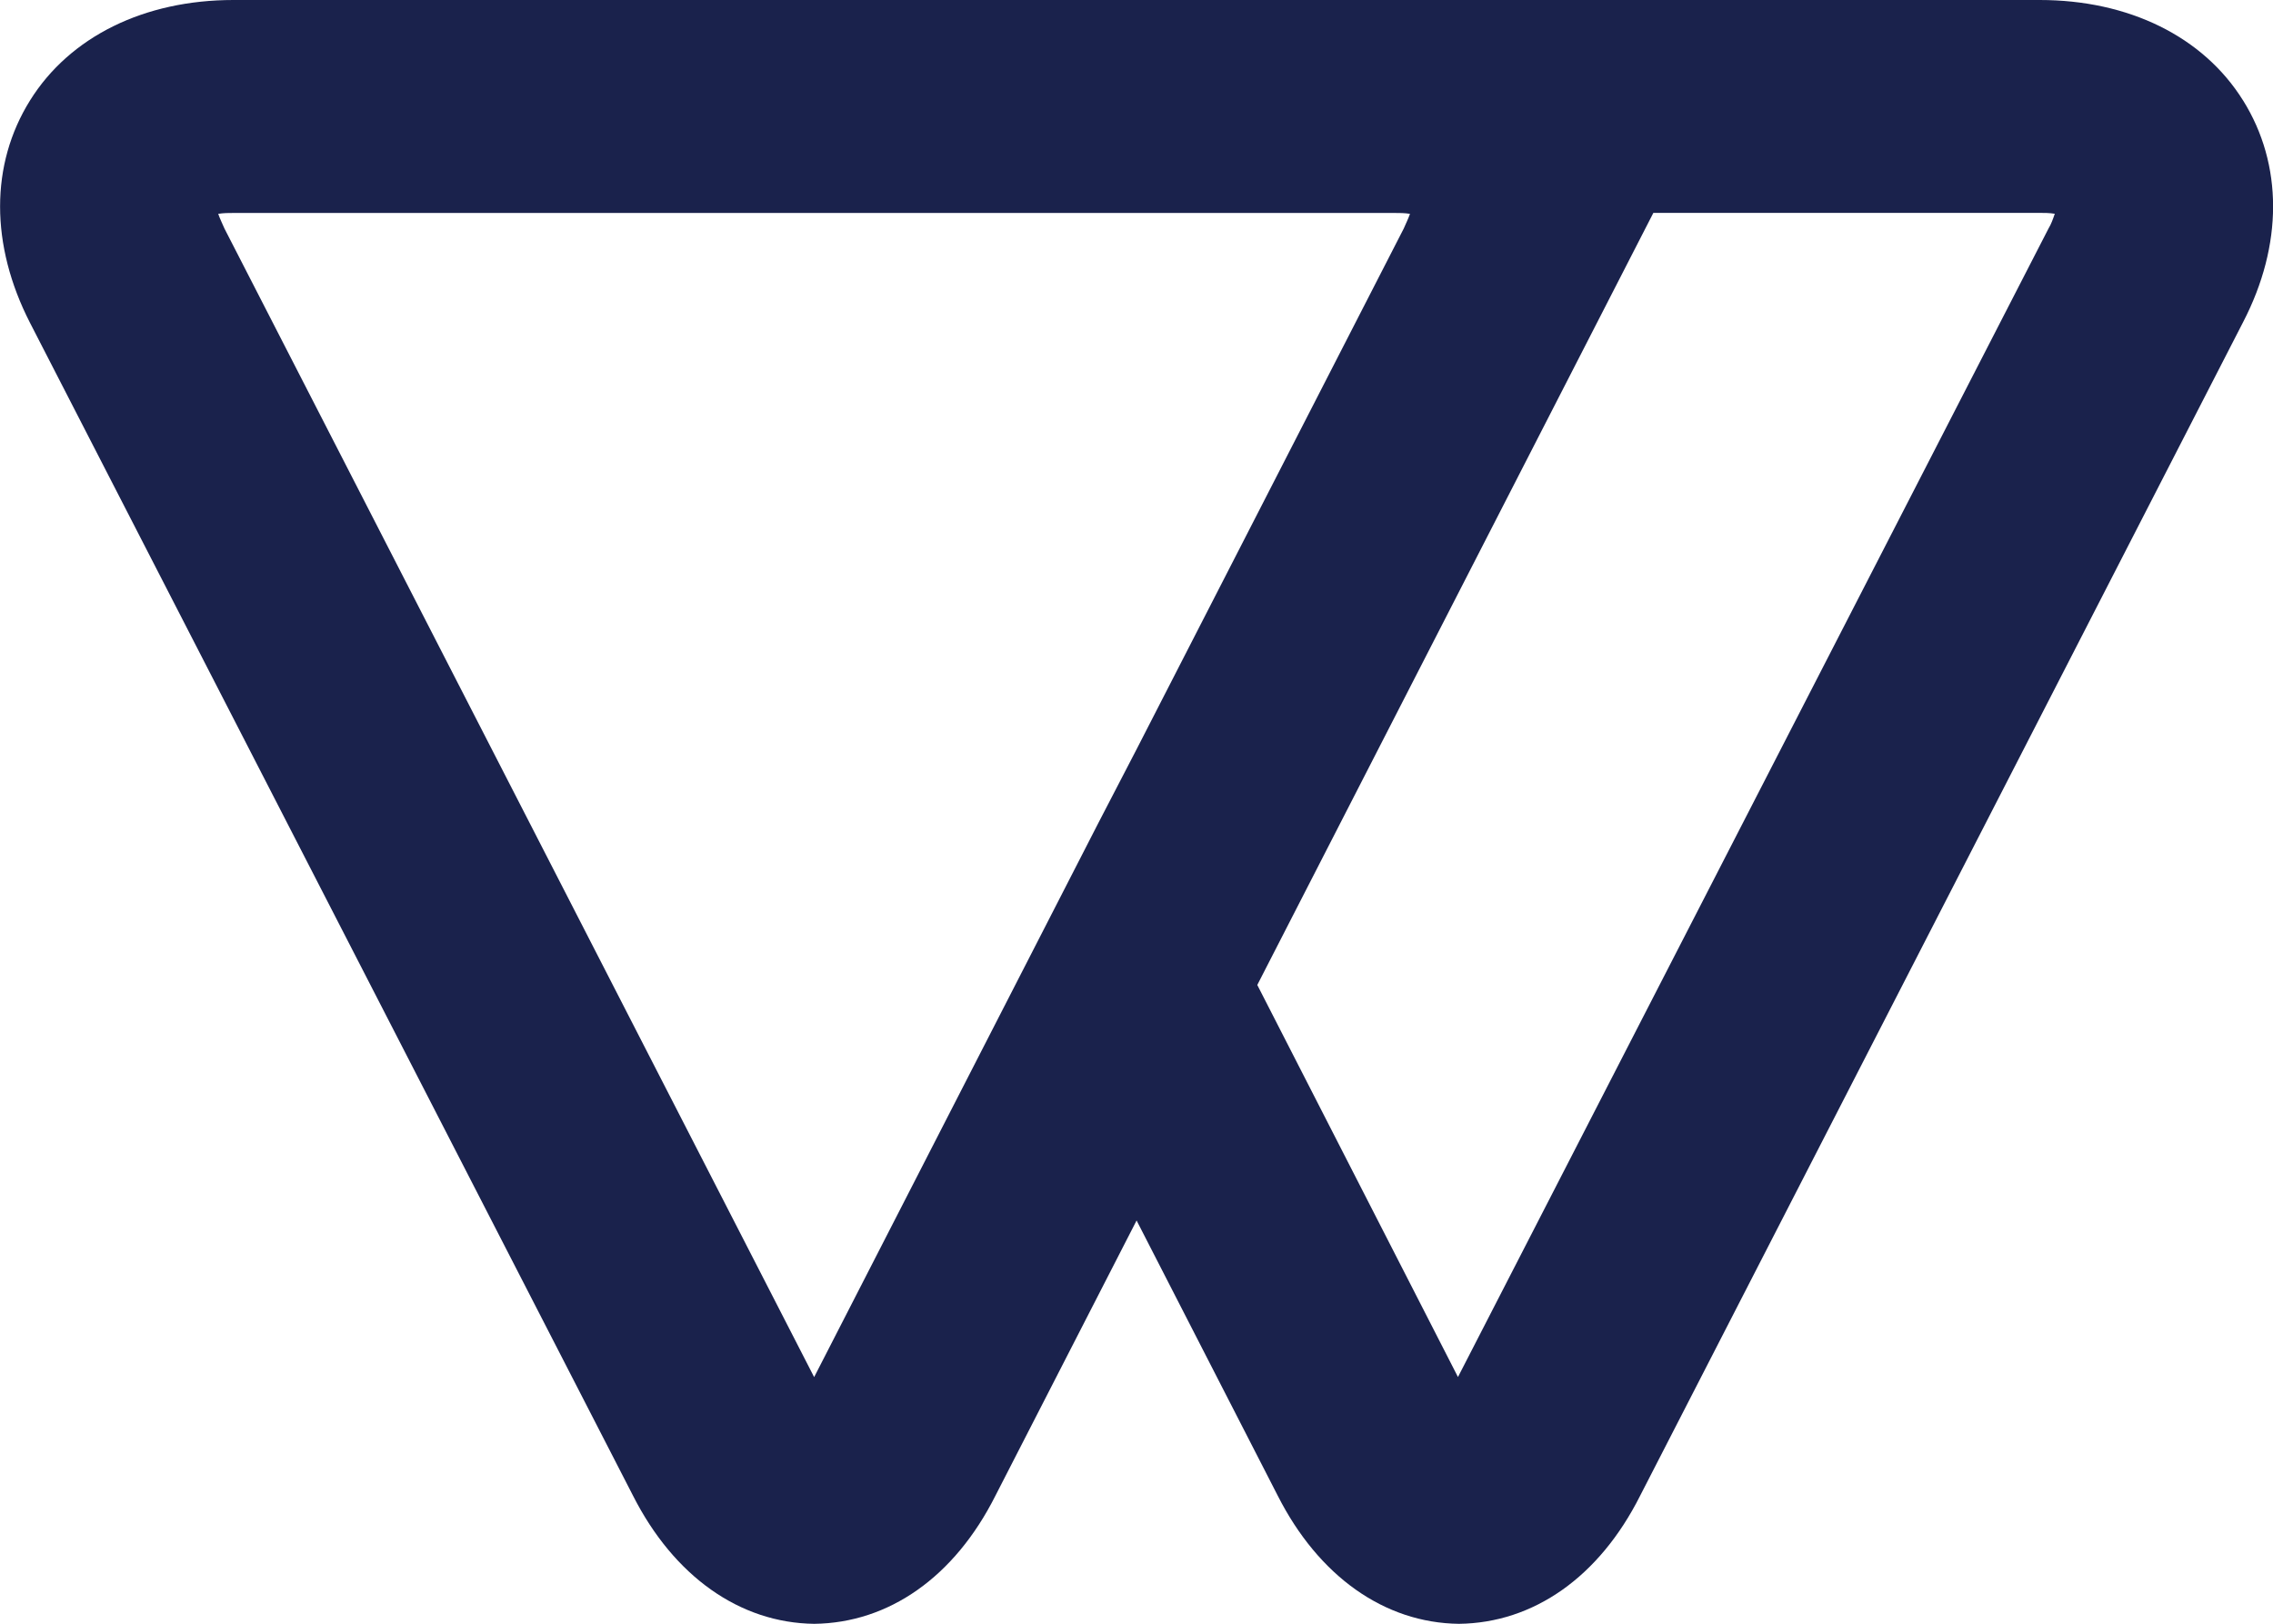 <svg version="1.2" xmlns="http://www.w3.org/2000/svg" xmlns:xlink="http://www.w3.org/1999/xlink" overflow="visible" preserveAspectRatio="none" viewBox="0 0 28 20" width="28" height="20"><g transform="translate(0, 0)"><g transform="translate(0, 0) rotate(0)"><path style="stroke-width: 0; stroke-linecap: butt; stroke-linejoin: miter; fill: rgb(26, 34, 76);" d="M27.631,1.237c-0.492,-0.789 -1.411,-1.237 -2.505,-1.237h-3.402v0h-11.694v0v0h-7.155c-1.094,0 -2.013,0.448 -2.505,1.237c-0.492,0.789 -0.492,1.78 0,2.74l7.428,14.446c0.503,0.991 1.313,1.567 2.232,1.578v0c0.919,-0.011 1.728,-0.576 2.232,-1.578l1.739,-3.39l1.739,3.39c0.503,0.991 1.313,1.567 2.232,1.578v0c0.919,-0.011 1.728,-0.576 2.232,-1.578l7.428,-14.456c0.492,-0.949 0.492,-1.94 0,-2.729zM10.029,16.962l-7.264,-14.147c-0.022,-0.053 -0.055,-0.117 -0.077,-0.181c0.066,-0.011 0.131,-0.011 0.197,-0.011h5.065v0h4.496h1.685h0.022h3.019c0.066,0 0.131,0 0.197,0.011c-0.022,0.064 -0.055,0.128 -0.077,0.181l-3.293,6.418v0l-0.47,0.906zM25.235,2.814l-7.275,14.147l-2.472,-4.829l4.879,-9.51h0.011h4.737c0.066,0 0.131,0 0.197,0.011c-0.022,0.064 -0.044,0.128 -0.077,0.181z" vector-effect="non-scaling-stroke"/></g><defs><path id="path-16709360149223943" d="M27.631,1.237c-0.492,-0.789 -1.411,-1.237 -2.505,-1.237h-3.402v0h-11.694v0v0h-7.155c-1.094,0 -2.013,0.448 -2.505,1.237c-0.492,0.789 -0.492,1.78 0,2.74l7.428,14.446c0.503,0.991 1.313,1.567 2.232,1.578v0c0.919,-0.011 1.728,-0.576 2.232,-1.578l1.739,-3.39l1.739,3.39c0.503,0.991 1.313,1.567 2.232,1.578v0c0.919,-0.011 1.728,-0.576 2.232,-1.578l7.428,-14.456c0.492,-0.949 0.492,-1.94 0,-2.729zM10.029,16.962l-7.264,-14.147c-0.022,-0.053 -0.055,-0.117 -0.077,-0.181c0.066,-0.011 0.131,-0.011 0.197,-0.011h5.065v0h4.496h1.685h0.022h3.019c0.066,0 0.131,0 0.197,0.011c-0.022,0.064 -0.055,0.128 -0.077,0.181l-3.293,6.418v0l-0.47,0.906zM25.235,2.814l-7.275,14.147l-2.472,-4.829l4.879,-9.51h0.011h4.737c0.066,0 0.131,0 0.197,0.011c-0.022,0.064 -0.044,0.128 -0.077,0.181z" vector-effect="non-scaling-stroke"/></defs></g></svg>